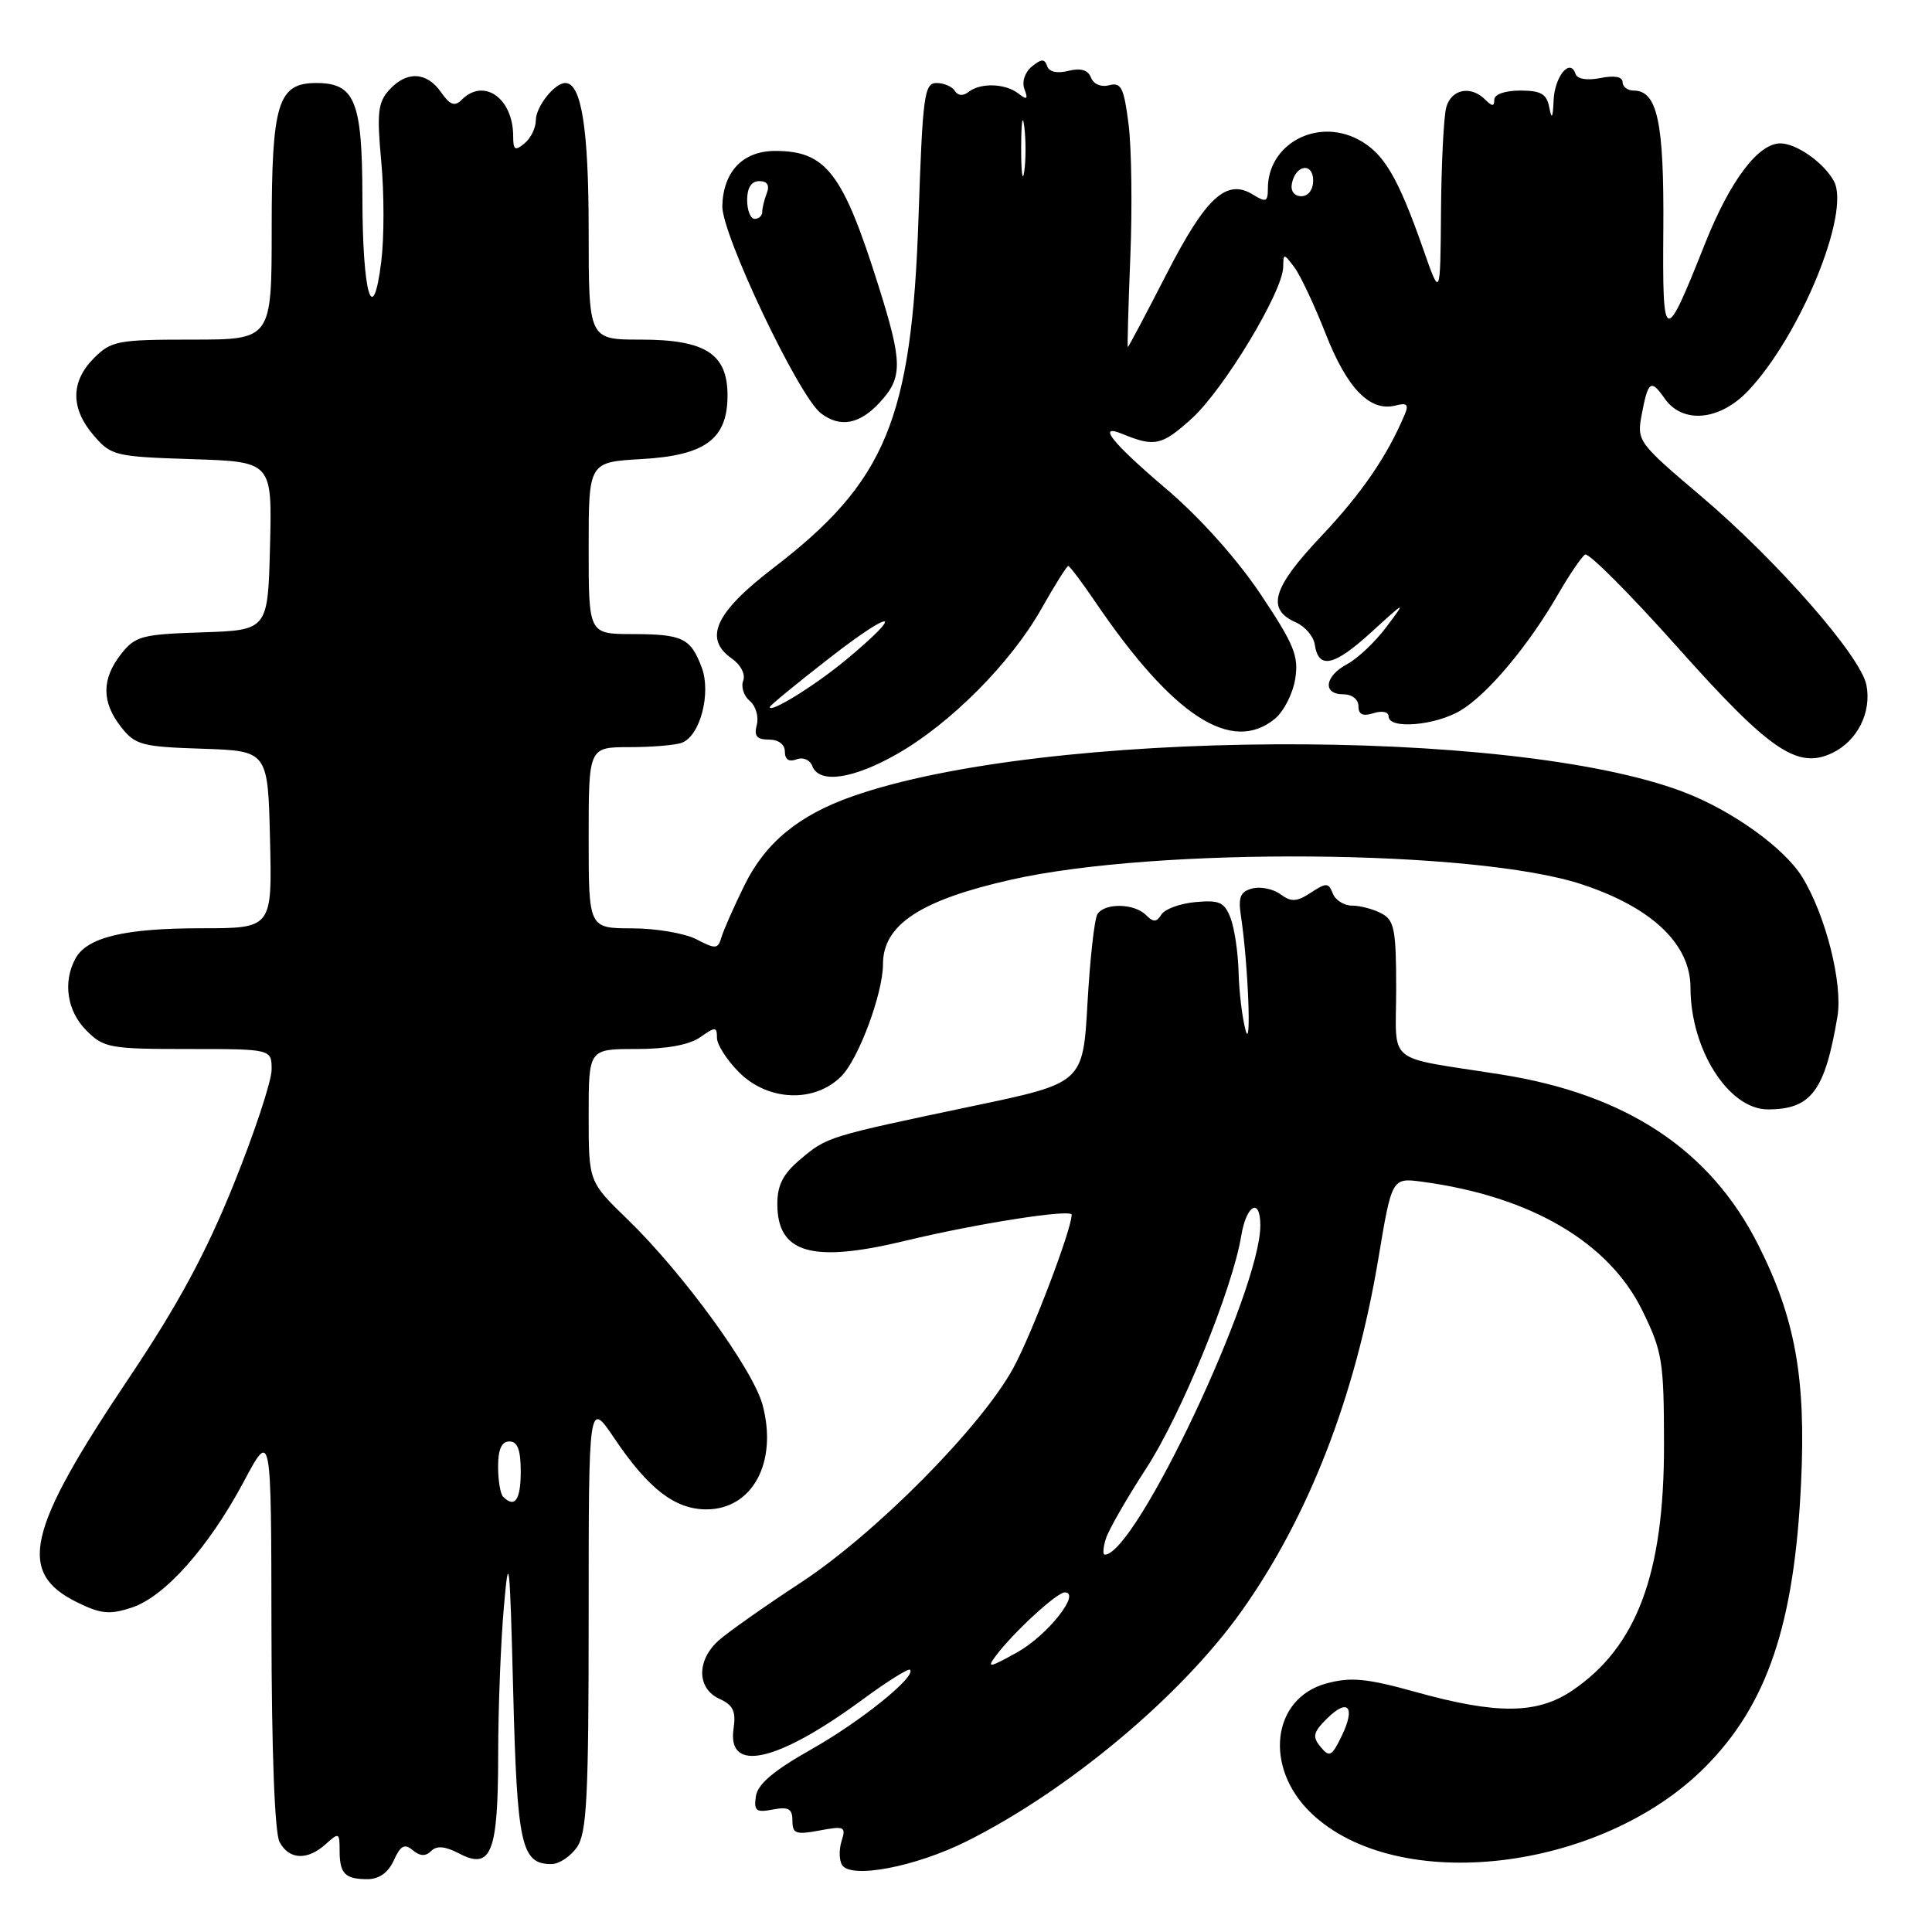 <?xml version="1.0" encoding="UTF-8" standalone="no"?>
<!DOCTYPE svg PUBLIC "-//W3C//DTD SVG 1.1//EN" "http://www.w3.org/Graphics/SVG/1.1/DTD/svg11.dtd" >
<svg xmlns="http://www.w3.org/2000/svg" xmlns:xlink="http://www.w3.org/1999/xlink" version="1.1" viewBox="0 0 256 256">
 <g >
 <path fill="currentColor"
d=" M 52.18 246.51 C 53.08 244.53 53.60 244.25 54.70 245.17 C 55.67 245.97 56.40 246.00 57.14 245.26 C 57.87 244.53 58.99 244.63 60.84 245.60 C 65.09 247.82 66.00 245.52 66.01 232.56 C 66.01 226.48 66.35 217.68 66.76 213.00 C 67.42 205.38 67.55 206.53 68.00 224.10 C 68.52 244.54 69.07 247.00 73.07 247.00 C 74.07 247.00 75.59 246.00 76.44 244.78 C 77.76 242.89 78.00 238.23 78.00 214.04 C 78.00 185.53 78.00 185.53 81.45 190.65 C 85.92 197.28 89.45 200.00 93.60 200.00 C 99.72 200.00 103.08 193.73 101.04 186.14 C 99.77 181.43 90.46 168.64 83.12 161.54 C 78.00 156.58 78.00 156.58 78.00 147.79 C 78.00 139.00 78.00 139.00 84.28 139.00 C 88.34 139.00 91.34 138.45 92.78 137.44 C 94.80 136.02 95.00 136.03 95.00 137.52 C 95.00 138.42 96.32 140.47 97.92 142.08 C 101.78 145.93 107.92 146.17 111.47 142.62 C 113.77 140.32 117.00 131.63 117.00 127.75 C 117.00 122.54 121.95 119.27 133.99 116.56 C 153.29 112.20 195.46 112.54 209.54 117.16 C 218.87 120.22 224.00 125.09 224.00 130.88 C 224.00 139.04 229.05 147.00 234.24 147.00 C 239.99 147.00 241.81 144.58 243.47 134.70 C 244.20 130.34 241.92 121.29 238.82 116.24 C 236.44 112.36 229.50 107.38 223.05 104.93 C 200.23 96.26 138.29 96.59 112.92 105.53 C 105.83 108.02 101.39 111.68 98.63 117.33 C 97.23 120.17 95.87 123.27 95.59 124.21 C 95.14 125.76 94.82 125.79 92.30 124.47 C 90.76 123.67 86.91 123.01 83.75 123.01 C 78.00 123.00 78.00 123.00 78.00 111.00 C 78.00 99.00 78.00 99.00 83.42 99.00 C 86.40 99.00 89.53 98.74 90.37 98.41 C 92.79 97.48 94.26 91.82 92.97 88.41 C 91.49 84.53 90.44 84.03 83.75 84.02 C 78.00 84.00 78.00 84.00 78.00 72.61 C 78.00 61.23 78.00 61.23 85.01 60.83 C 93.47 60.35 96.40 58.18 96.40 52.39 C 96.40 46.88 93.47 45.00 84.89 45.00 C 78.00 45.00 78.00 45.00 78.00 30.55 C 78.00 17.06 77.04 11.00 74.91 11.00 C 73.48 11.00 71.00 14.13 71.00 15.95 C 71.00 16.94 70.33 18.32 69.50 19.00 C 68.24 20.04 68.00 19.89 68.00 18.06 C 68.00 13.03 64.13 10.27 61.19 13.21 C 60.25 14.15 59.64 13.94 58.43 12.21 C 56.53 9.49 53.87 9.38 51.56 11.93 C 50.08 13.57 49.92 14.98 50.52 21.42 C 50.91 25.58 50.91 31.53 50.52 34.65 C 49.40 43.68 48.03 39.02 48.02 26.08 C 48.00 13.38 47.03 11.00 41.90 11.00 C 36.82 11.00 36.00 13.68 36.00 30.22 C 36.00 45.00 36.00 45.00 25.45 45.00 C 15.59 45.00 14.75 45.16 12.45 47.45 C 9.35 50.56 9.33 54.11 12.41 57.69 C 14.73 60.39 15.24 60.51 25.44 60.84 C 36.06 61.18 36.06 61.18 35.78 72.34 C 35.50 83.50 35.50 83.50 26.79 83.79 C 18.78 84.05 17.92 84.28 16.04 86.67 C 13.45 89.97 13.45 93.03 16.04 96.33 C 17.92 98.72 18.78 98.95 26.79 99.21 C 35.50 99.50 35.50 99.50 35.78 111.25 C 36.06 123.00 36.06 123.00 26.68 123.00 C 16.46 123.00 11.50 124.20 9.98 127.04 C 8.30 130.17 8.90 133.99 11.45 136.55 C 13.76 138.86 14.56 139.00 24.95 139.00 C 36.00 139.00 36.00 139.00 35.99 141.75 C 35.98 143.26 33.72 150.10 30.96 156.94 C 27.28 166.06 23.58 172.91 17.10 182.57 C 3.50 202.85 2.22 208.40 10.25 212.33 C 13.39 213.87 14.55 213.97 17.47 213.01 C 21.85 211.56 27.67 205.01 32.33 196.27 C 35.94 189.50 35.94 189.50 35.97 215.82 C 35.99 231.99 36.40 242.88 37.04 244.07 C 38.30 246.44 40.74 246.55 43.17 244.35 C 44.90 242.78 45.00 242.83 45.00 245.18 C 45.00 248.27 45.70 249.00 48.69 249.00 C 50.23 249.00 51.44 248.14 52.18 246.51 Z  M 128.17 243.94 C 141.64 237.18 156.51 224.73 164.50 213.50 C 173.40 200.98 179.59 185.05 182.64 166.77 C 184.43 156.05 184.43 156.05 188.47 156.59 C 202.82 158.52 213.19 164.59 217.63 173.68 C 220.28 179.09 220.48 180.35 220.49 191.50 C 220.50 208.54 216.89 218.21 208.34 224.00 C 203.70 227.14 198.37 227.20 187.60 224.20 C 181.09 222.39 179.01 222.19 175.77 223.06 C 168.51 225.02 167.42 234.20 173.74 240.25 C 185.13 251.16 212.12 248.01 225.91 234.17 C 234.17 225.89 237.77 215.24 238.65 196.50 C 239.31 182.59 237.89 174.68 232.96 164.92 C 226.61 152.35 215.50 144.99 198.87 142.37 C 183.32 139.91 185.00 141.28 185.00 131.02 C 185.00 123.20 184.76 121.94 183.07 121.04 C 182.00 120.47 180.25 120.00 179.17 120.00 C 178.10 120.00 176.94 119.28 176.60 118.39 C 176.04 116.95 175.74 116.94 173.70 118.28 C 171.82 119.51 171.10 119.55 169.66 118.49 C 168.70 117.79 167.02 117.44 165.93 117.73 C 164.35 118.14 164.05 118.87 164.43 121.37 C 165.38 127.61 165.86 139.56 165.04 136.50 C 164.60 134.85 164.18 131.39 164.12 128.82 C 164.05 126.24 163.58 123.02 163.06 121.66 C 162.25 119.54 161.59 119.24 158.41 119.53 C 156.36 119.72 154.33 120.46 153.89 121.18 C 153.25 122.22 152.83 122.23 151.84 121.24 C 150.28 119.68 146.35 119.62 145.41 121.14 C 145.02 121.77 144.43 127.06 144.10 132.89 C 143.50 143.50 143.50 143.50 129.00 146.54 C 109.64 150.61 109.61 150.62 106.08 153.59 C 103.77 155.53 103.00 157.02 103.00 159.52 C 103.00 166.09 107.58 167.40 120.00 164.40 C 129.39 162.13 142.00 160.16 142.00 160.96 C 142.00 162.88 136.76 176.68 134.30 181.21 C 130.09 189.00 116.05 203.19 106.10 209.71 C 101.37 212.81 96.49 216.25 95.25 217.35 C 92.28 219.99 92.32 223.73 95.32 225.10 C 97.15 225.93 97.54 226.76 97.20 229.06 C 96.33 235.02 103.01 233.50 114.32 225.18 C 117.55 222.80 120.37 221.04 120.58 221.25 C 121.46 222.13 114.04 228.11 107.50 231.80 C 102.53 234.60 100.40 236.40 100.16 238.01 C 99.87 239.95 100.18 240.20 102.41 239.77 C 104.49 239.38 105.00 239.67 105.00 241.25 C 105.00 242.97 105.46 243.14 108.59 242.55 C 111.88 241.93 112.12 242.05 111.52 243.93 C 111.16 245.06 111.19 246.49 111.57 247.11 C 112.74 249.01 121.32 247.37 128.17 243.94 Z  M 118.95 99.86 C 126.03 95.80 133.97 87.79 137.99 80.67 C 139.75 77.55 141.35 75.00 141.55 75.00 C 141.74 75.00 143.36 77.14 145.13 79.75 C 155.42 94.89 163.18 99.94 168.92 95.25 C 170.10 94.29 171.31 91.91 171.62 89.97 C 172.11 86.93 171.49 85.41 167.03 78.73 C 163.87 74.02 159.01 68.59 154.51 64.76 C 147.29 58.62 145.27 56.07 148.75 57.51 C 152.99 59.25 153.95 59.04 157.89 55.48 C 162.13 51.65 169.98 38.66 170.03 35.38 C 170.06 33.55 170.10 33.55 171.50 35.40 C 172.29 36.45 174.17 40.43 175.67 44.26 C 178.51 51.50 181.55 54.61 184.93 53.73 C 186.41 53.34 186.69 53.60 186.16 54.86 C 183.84 60.41 180.41 65.40 175.06 71.06 C 168.59 77.90 167.76 80.73 171.71 82.47 C 172.92 83.00 174.05 84.32 174.21 85.39 C 174.71 88.72 176.72 88.30 181.65 83.82 C 186.32 79.56 186.35 79.55 183.71 83.07 C 182.24 85.04 179.90 87.25 178.52 87.99 C 175.51 89.60 175.20 92.00 178.00 92.00 C 179.15 92.00 180.00 92.67 180.00 93.57 C 180.00 94.68 180.58 94.95 182.00 94.50 C 183.15 94.14 184.00 94.32 184.00 94.93 C 184.00 96.68 190.26 96.14 193.59 94.11 C 197.20 91.91 202.56 85.50 206.45 78.75 C 207.96 76.14 209.57 73.77 210.03 73.48 C 210.49 73.20 215.94 78.66 222.15 85.62 C 234.49 99.47 238.16 101.99 242.79 99.77 C 246.11 98.18 248.02 94.39 247.31 90.77 C 246.56 86.94 235.45 74.26 225.37 65.72 C 217.08 58.69 216.88 58.43 217.52 55.01 C 218.38 50.44 218.74 50.18 220.58 52.81 C 222.97 56.22 227.90 55.75 231.67 51.75 C 238.57 44.44 245.23 28.16 243.01 24.02 C 241.71 21.59 238.05 19.00 235.91 19.00 C 232.96 19.00 229.25 23.93 225.92 32.29 C 220.51 45.89 220.28 45.80 220.40 30.26 C 220.50 16.16 219.61 12.00 216.46 12.00 C 215.66 12.00 215.00 11.49 215.00 10.88 C 215.00 10.16 213.92 9.97 212.07 10.34 C 210.28 10.69 208.99 10.48 208.76 9.78 C 208.04 7.63 206.00 10.12 205.86 13.31 C 205.76 15.66 205.61 15.91 205.29 14.25 C 204.95 12.44 204.19 12.00 201.43 12.00 C 199.43 12.00 198.00 12.50 198.00 13.20 C 198.00 14.13 197.73 14.13 196.80 13.20 C 194.88 11.28 192.28 11.81 191.63 14.25 C 191.30 15.49 190.99 21.68 190.94 28.00 C 190.85 39.50 190.85 39.50 188.57 32.97 C 185.21 23.38 183.32 20.22 179.91 18.45 C 174.41 15.61 168.00 19.12 168.00 24.97 C 168.00 26.74 167.74 26.85 166.07 25.81 C 162.53 23.60 159.82 26.08 154.54 36.37 C 151.82 41.67 149.53 46.00 149.44 46.00 C 149.36 46.00 149.51 40.66 149.77 34.13 C 150.04 27.61 149.94 19.69 149.55 16.54 C 148.93 11.62 148.57 10.88 146.98 11.29 C 145.90 11.58 144.89 11.15 144.56 10.28 C 144.17 9.27 143.21 8.98 141.57 9.39 C 140.07 9.77 139.01 9.53 138.75 8.75 C 138.42 7.77 137.98 7.78 136.72 8.82 C 135.79 9.59 135.38 10.85 135.75 11.82 C 136.25 13.16 136.08 13.28 134.94 12.39 C 133.20 11.04 129.93 10.94 128.34 12.18 C 127.62 12.75 126.93 12.69 126.53 12.05 C 126.17 11.47 125.08 11.00 124.10 11.00 C 122.47 11.00 122.26 12.60 121.71 28.75 C 120.81 55.60 117.40 63.83 102.41 75.31 C 94.76 81.18 93.19 84.62 96.97 87.26 C 98.16 88.10 98.80 89.35 98.48 90.20 C 98.16 91.01 98.56 92.22 99.35 92.88 C 100.14 93.53 100.56 94.96 100.28 96.04 C 99.89 97.53 100.27 98.00 101.88 98.00 C 103.16 98.00 104.00 98.64 104.00 99.61 C 104.00 100.64 104.55 101.00 105.54 100.62 C 106.41 100.29 107.32 100.67 107.64 101.52 C 108.56 103.89 113.07 103.23 118.95 99.86 Z  M 116.55 53.35 C 119.64 50.02 119.62 48.07 116.38 37.80 C 111.69 22.91 109.46 20.00 102.72 20.00 C 98.45 20.00 95.84 22.71 95.71 27.28 C 95.60 30.98 105.82 52.49 108.76 54.75 C 111.29 56.70 113.88 56.24 116.55 53.35 Z  M 66.67 198.33 C 66.30 197.97 66.00 196.17 66.00 194.33 C 66.00 192.04 66.47 191.00 67.50 191.00 C 68.58 191.00 69.00 192.11 69.00 195.00 C 69.00 198.75 68.21 199.88 66.67 198.33 Z  M 174.99 231.48 C 173.87 230.13 173.99 229.56 175.80 227.75 C 178.61 224.95 179.66 226.14 177.79 230.01 C 176.47 232.73 176.16 232.90 174.99 231.48 Z  M 131.94 219.42 C 134.29 216.29 140.04 211.00 141.08 211.00 C 143.31 211.00 138.81 216.68 134.82 218.92 C 131.09 221.00 130.70 221.07 131.94 219.42 Z  M 146.54 203.86 C 146.92 202.68 149.31 198.52 151.86 194.60 C 156.50 187.49 163.31 170.82 164.47 163.75 C 165.16 159.61 167.00 158.62 167.00 162.39 C 167.00 171.06 150.49 206.00 146.39 206.00 C 146.10 206.00 146.17 205.04 146.54 203.86 Z  M 102.00 93.69 C 102.00 93.49 105.66 90.49 110.13 87.02 C 118.48 80.55 119.98 80.88 112.08 87.45 C 108.02 90.82 102.00 94.55 102.00 93.69 Z  M 171.18 24.33 C 171.66 21.82 174.00 21.48 174.00 23.92 C 174.00 25.15 173.35 26.00 172.43 26.00 C 171.50 26.00 170.99 25.32 171.18 24.33 Z  M 135.31 19.50 C 135.32 16.20 135.50 14.97 135.72 16.77 C 135.95 18.57 135.94 21.27 135.71 22.77 C 135.49 24.27 135.30 22.80 135.31 19.50 Z  M 99.00 26.50 C 99.00 24.87 99.56 24.00 100.61 24.00 C 101.66 24.00 102.01 24.54 101.61 25.58 C 101.27 26.45 101.00 27.58 101.00 28.08 C 101.00 28.59 100.55 29.00 100.00 29.00 C 99.45 29.00 99.00 27.88 99.00 26.50 Z "/>
</g>
</svg>